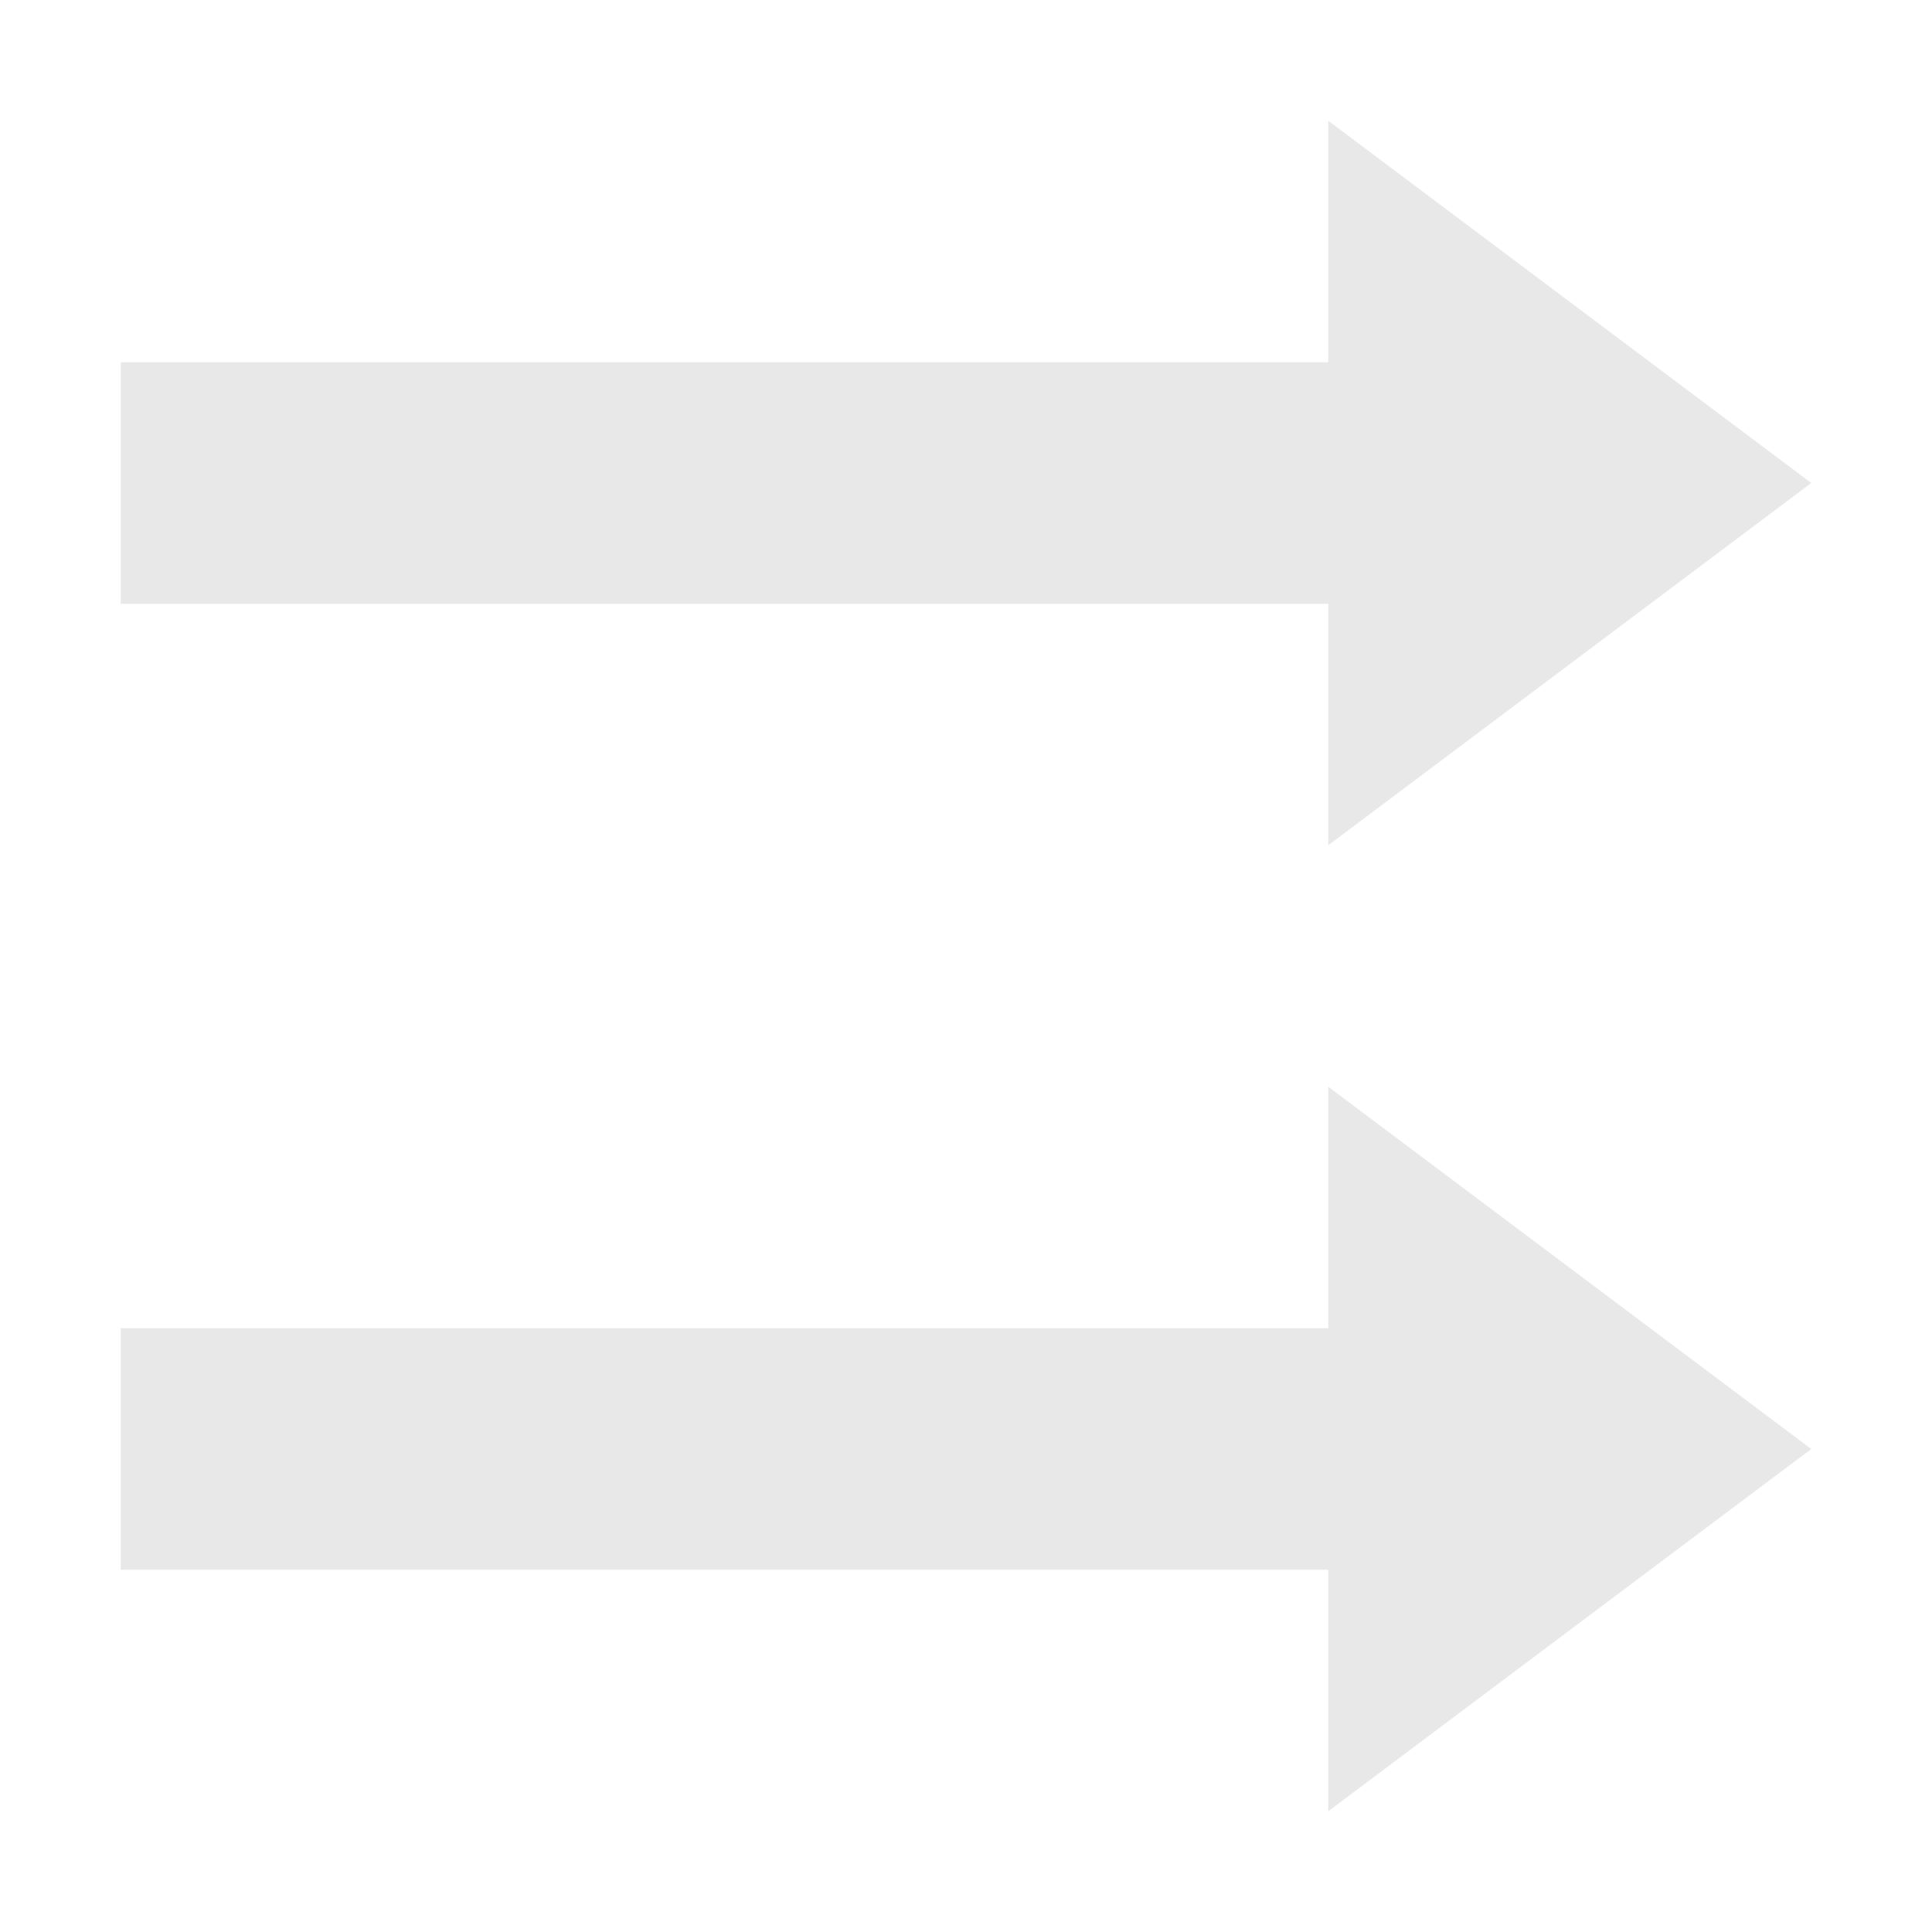 <svg xmlns="http://www.w3.org/2000/svg" width="16" height="16" version="1.1">
 <defs>
  <style id="current-color-scheme" type="text/css">
   .ColorScheme-Text { color:#e8e8e8; } .ColorScheme-Highlight { color:#4285f4; }
  </style>
 </defs>
 <path style="fill:currentColor" class="ColorScheme-Text" d="M 11 1 L 11 3 L 6.619 3 L 1 3 L 1 5 L 5.383 5 L 7.266 5 L 8.383 5 L 10.619 5 L 11 5 L 11 7 L 15 4 L 11 1 z M 11 9 L 11 11 L 10.619 11 L 8.736 11 L 7.619 11 L 5.383 11 L 1 11 L 1 13 L 6.619 13 L 9.383 13 L 11 13 L 11 15 L 15 12 L 11 9 z"/>
</svg>
